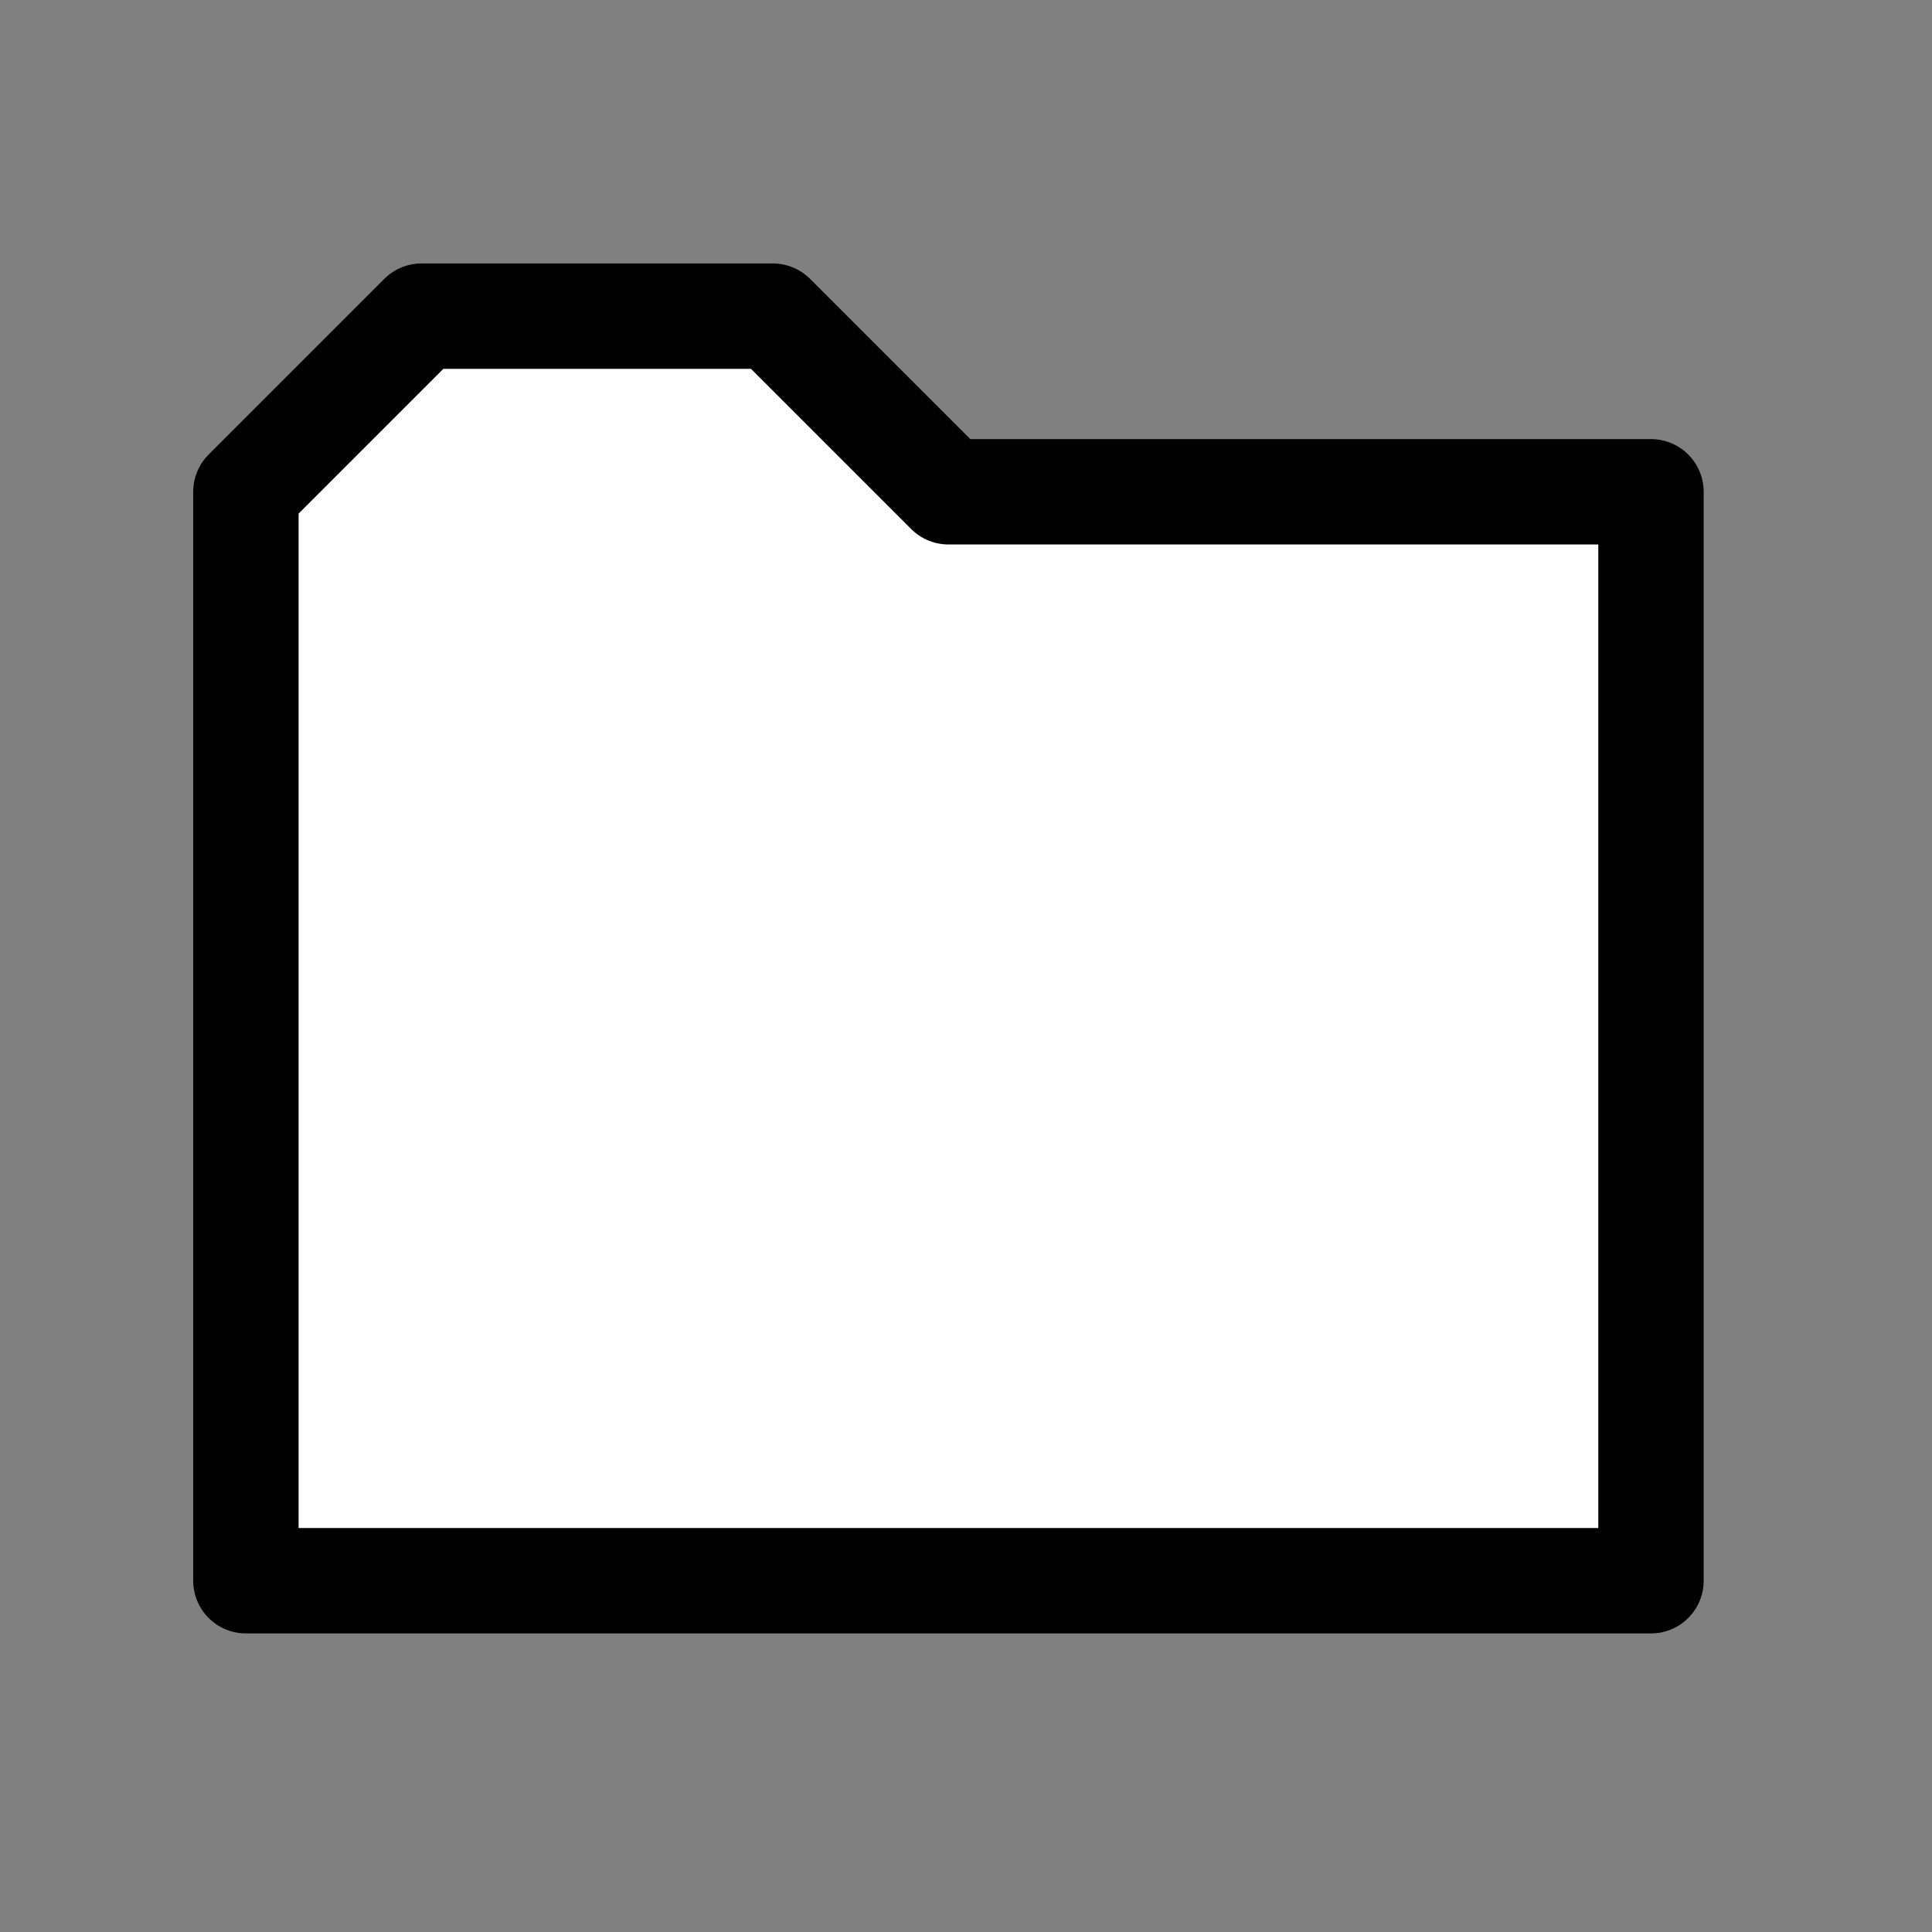 <?xml version="1.0" ?>
<!DOCTYPE svg  PUBLIC "-//W3C//DTD SVG 1.1//EN"
    "http://www.w3.org/Graphics/SVG/1.1/DTD/svg11.dtd">
<svg height="55px" viewBox="0 0 55 55" width="55px" xmlns="http://www.w3.org/2000/svg" xmlns:xlink="http://www.w3.org/1999/xlink">
    <rect x="0" y="0" width="55" height="55" fill="#808080" stroke="none"/>
    <path d="m 7,14 5,-5 10,0 5,5 20,0 0,31 -40,0 z" style="fill:#FFFFFF;stroke:#010101;stroke-width:3;stroke-linecap:round;stroke-linejoin:round" />
</svg>
